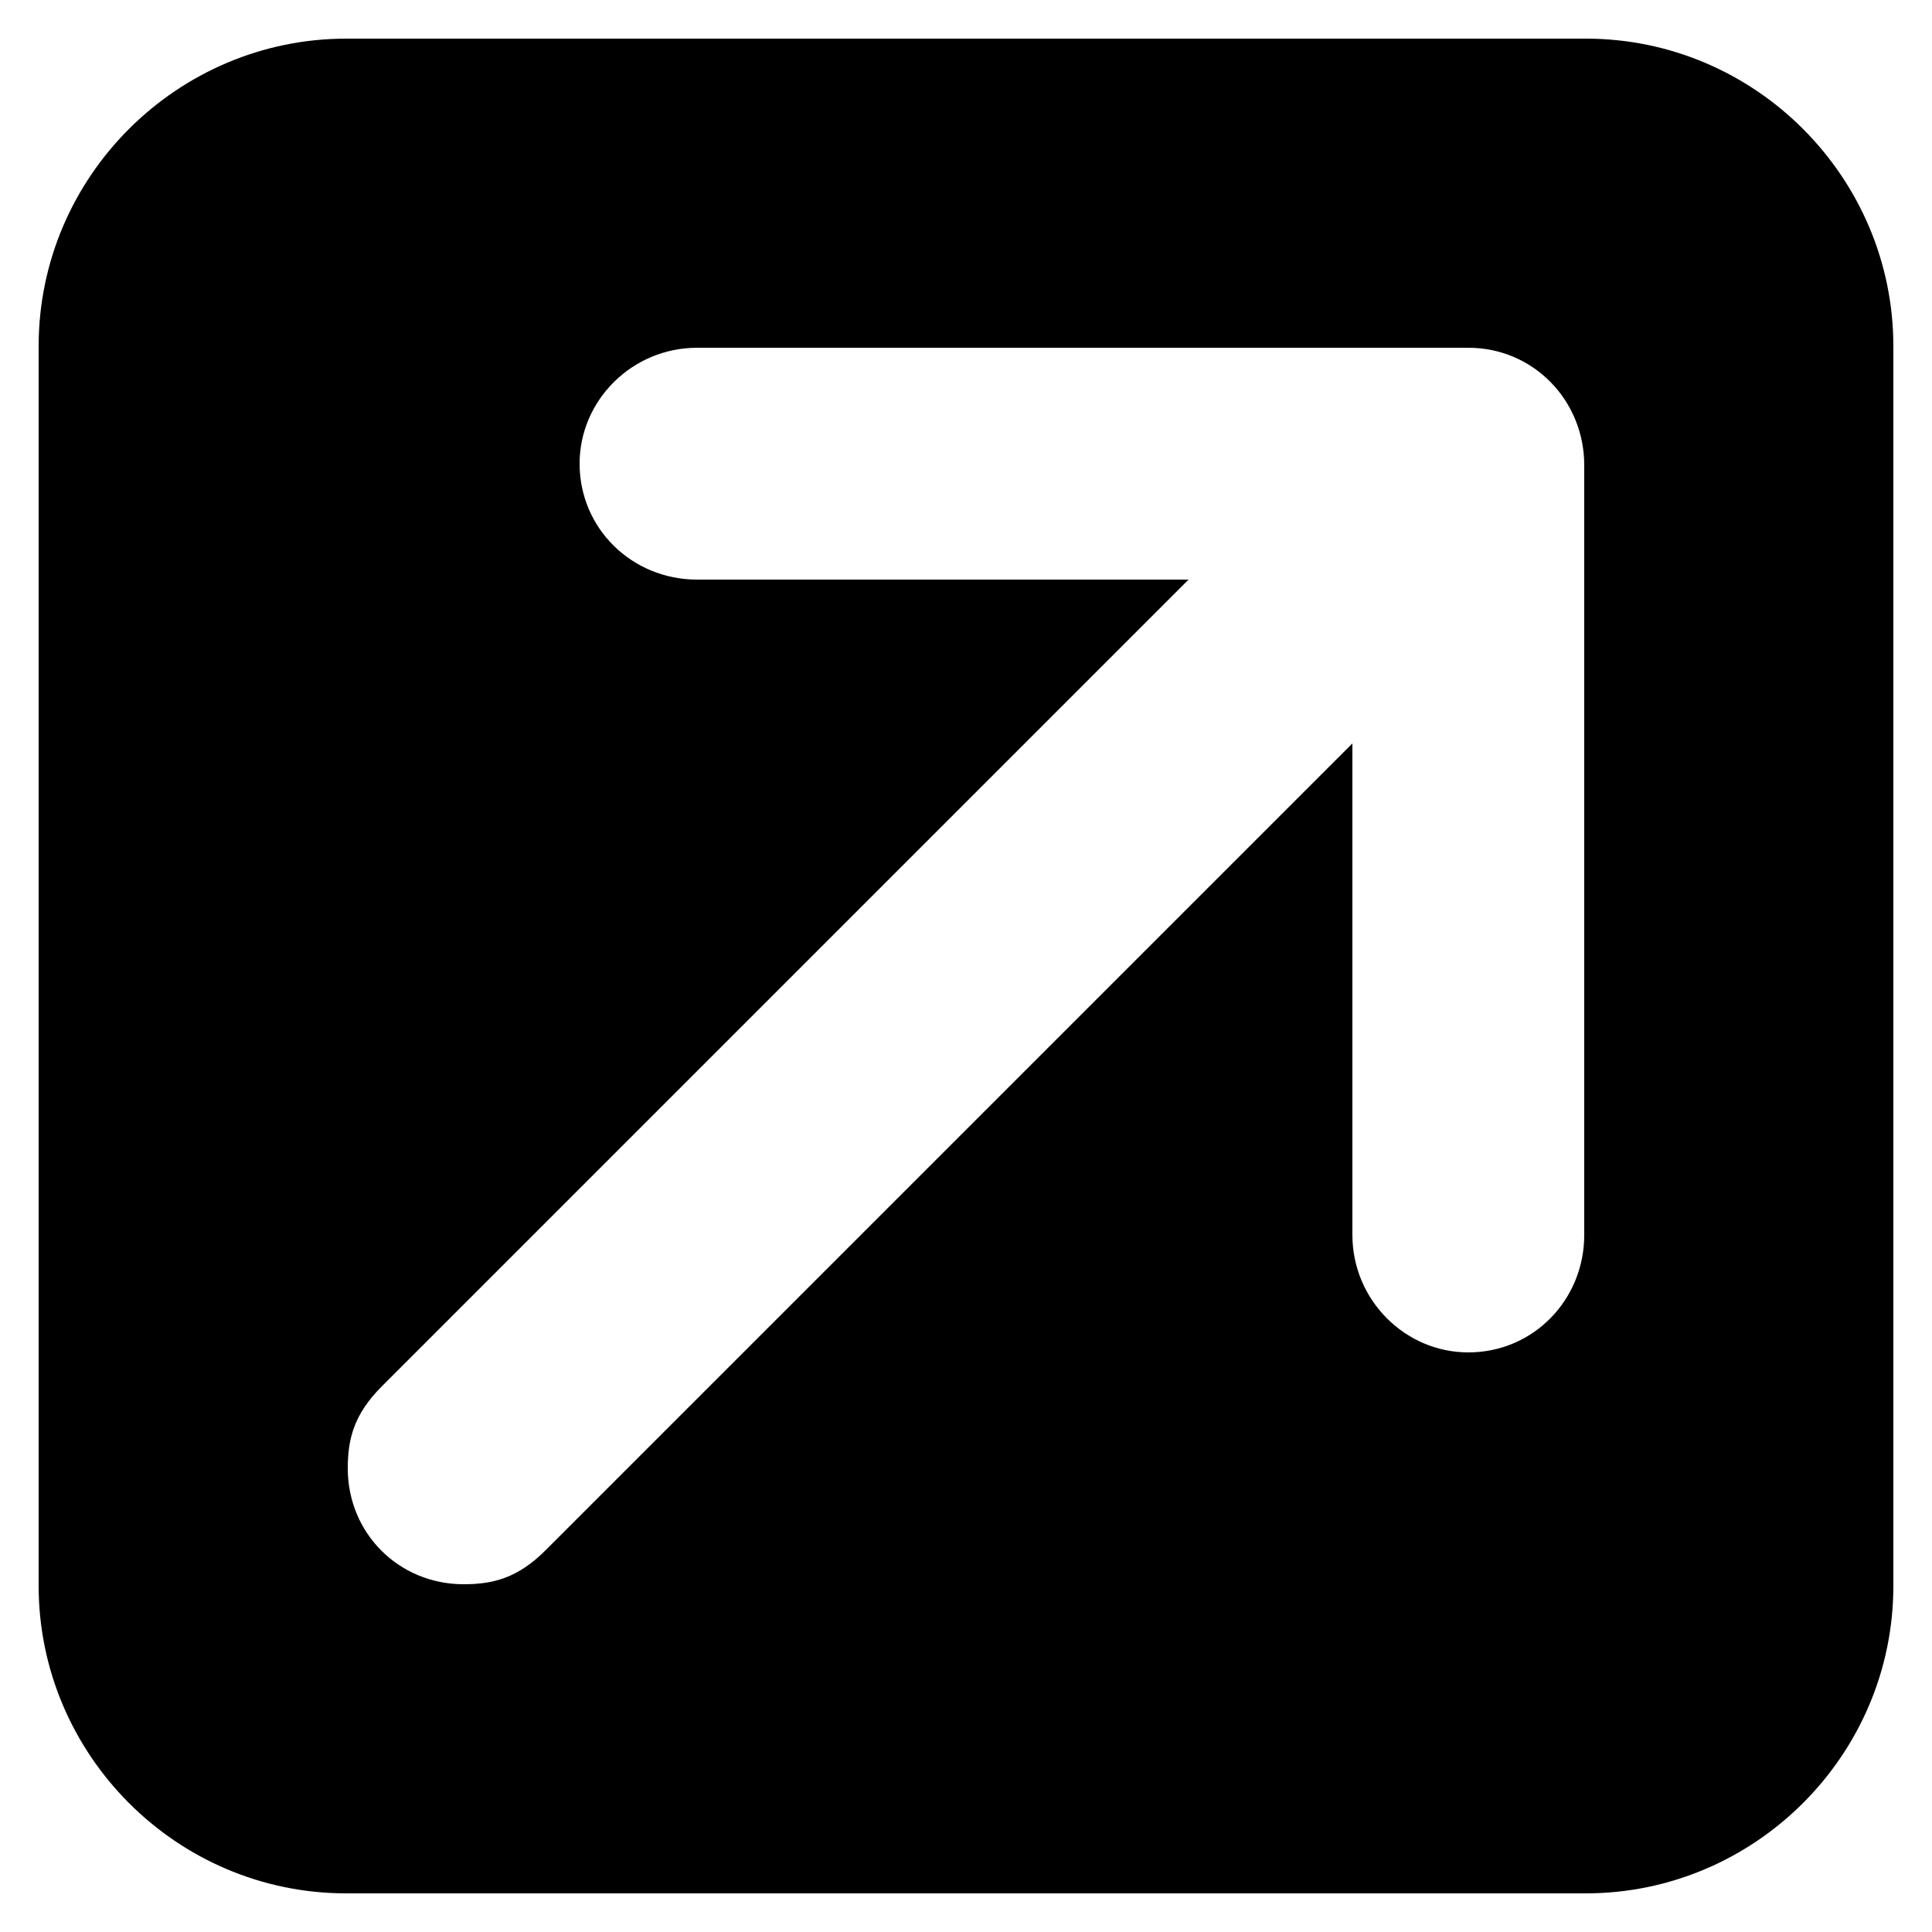 ﻿<?xml version="1.0" encoding="utf-8"?>
<svg version="1.1" xmlns:xlink="http://www.w3.org/1999/xlink" width="20px" height="20px" xmlns="http://www.w3.org/2000/svg">
  <defs>
    <pattern id="BGPattern" patternUnits="userSpaceOnUse" alignment="0 0" imageRepeat="None" />
    <mask fill="white" id="Clip185">
      <path d="M 19.6 3.584  C 19.6 1.84  18.176 0.4  16.416 0.4  L 3.584 0.4  C 1.84 0.4  0.4 1.824  0.4 3.584  L 0.4 16.416  C 0.4 18.16  1.824 19.6  3.584 19.6  L 16.416 19.6  C 18.16 19.6  19.6 18.176  19.6 16.416  L 19.6 3.584  Z M 7.216 3.6  L 15.2 3.6  C 15.872 3.6  16.4 4.144  16.4 4.816  L 16.4 12.784  C 16.4 13.456  15.872 14  15.2 14  C 14.544 14  14 13.456  14 12.784  L 14 7.696  L 5.648 16.048  C 5.36 16.336  5.104 16.4  4.8 16.4  C 4.128 16.4  3.6 15.872  3.6 15.2  C 3.6 14.896  3.664 14.64  3.952 14.352  L 12.304 6  L 7.216 6  C 6.544 6  6 5.472  6 4.8  C 6 4.144  6.544 3.6  7.216 3.6  Z " fill-rule="evenodd" />
    </mask>
  </defs>
  <g>
    <path d="M 19.6 3.584  C 19.6 1.84  18.176 0.4  16.416 0.4  L 3.584 0.4  C 1.84 0.4  0.4 1.824  0.4 3.584  L 0.4 16.416  C 0.4 18.16  1.824 19.6  3.584 19.6  L 16.416 19.6  C 18.16 19.6  19.6 18.176  19.6 16.416  L 19.6 3.584  Z M 7.216 3.6  L 15.2 3.6  C 15.872 3.6  16.4 4.144  16.4 4.816  L 16.4 12.784  C 16.4 13.456  15.872 14  15.2 14  C 14.544 14  14 13.456  14 12.784  L 14 7.696  L 5.648 16.048  C 5.36 16.336  5.104 16.4  4.8 16.4  C 4.128 16.4  3.6 15.872  3.6 15.2  C 3.6 14.896  3.664 14.64  3.952 14.352  L 12.304 6  L 7.216 6  C 6.544 6  6 5.472  6 4.8  C 6 4.144  6.544 3.6  7.216 3.6  Z " fill-rule="nonzero" fill="rgba(0, 0, 0, 1)" stroke="none" class="fill" />
    <path d="M 19.6 3.584  C 19.6 1.84  18.176 0.4  16.416 0.4  L 3.584 0.4  C 1.84 0.4  0.4 1.824  0.4 3.584  L 0.4 16.416  C 0.4 18.16  1.824 19.6  3.584 19.6  L 16.416 19.6  C 18.16 19.6  19.6 18.176  19.6 16.416  L 19.6 3.584  Z " stroke-width="0" stroke-dasharray="0" stroke="rgba(255, 255, 255, 0)" fill="none" class="stroke" mask="url(#Clip185)" />
    <path d="M 7.216 3.6  L 15.2 3.6  C 15.872 3.6  16.4 4.144  16.4 4.816  L 16.4 12.784  C 16.4 13.456  15.872 14  15.2 14  C 14.544 14  14 13.456  14 12.784  L 14 7.696  L 5.648 16.048  C 5.36 16.336  5.104 16.4  4.8 16.4  C 4.128 16.4  3.6 15.872  3.6 15.2  C 3.6 14.896  3.664 14.64  3.952 14.352  L 12.304 6  L 7.216 6  C 6.544 6  6 5.472  6 4.8  C 6 4.144  6.544 3.6  7.216 3.6  Z " stroke-width="0" stroke-dasharray="0" stroke="rgba(255, 255, 255, 0)" fill="none" class="stroke" mask="url(#Clip185)" />
  </g>
</svg>